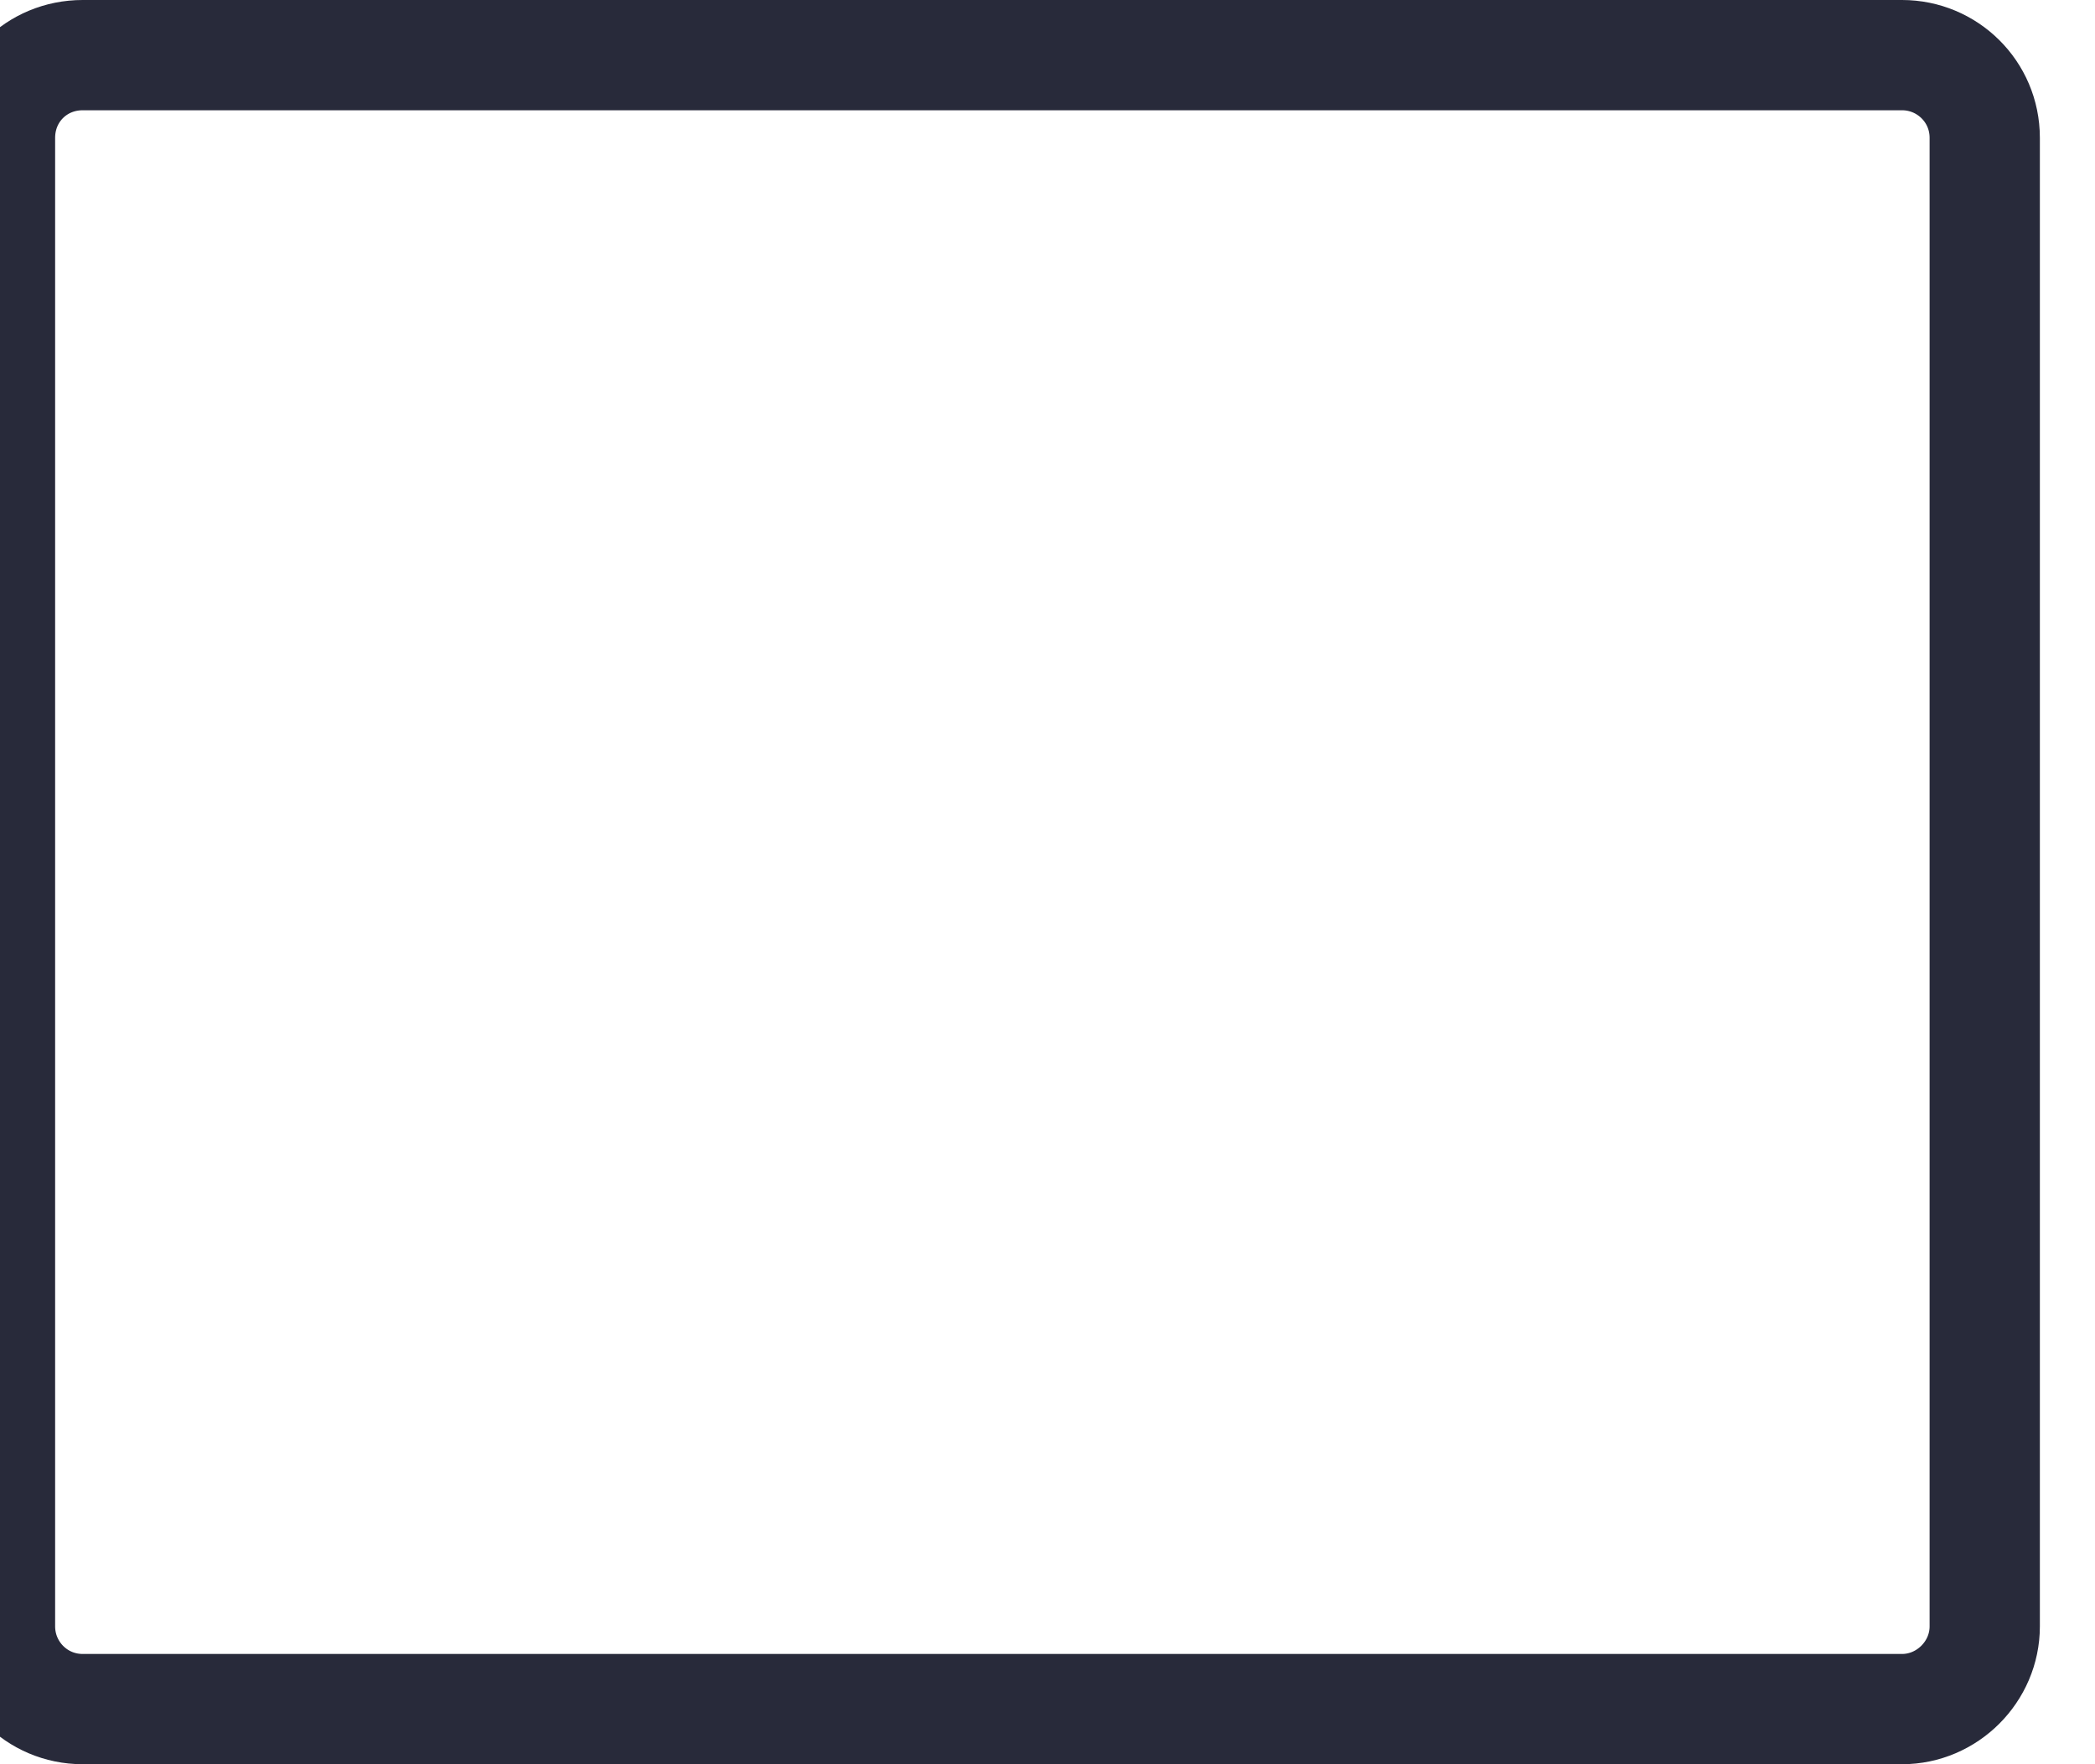 <svg width="19" height="16" viewBox="0 0 19 16" fill="none" xmlns="http://www.w3.org/2000/svg" xmlns:xlink="http://www.w3.org/1999/xlink">
	<desc>
			Created with Pixso.
	</desc>
	<defs/>
	<path id="Vector" d="M17.25 0.5C17.66 0.5 18 0.83 18 1.25L18 14.75C18 15.16 17.66 15.5 17.25 15.5L0.75 15.5C0.33 15.5 0 15.16 0 14.75L0 1.25C0 0.83 0.33 0.5 0.75 0.5L17.25 0.5Z" stroke="#282A3A" stroke-opacity="1" stroke-width="1" stroke-linejoin="round"/>
</svg>
